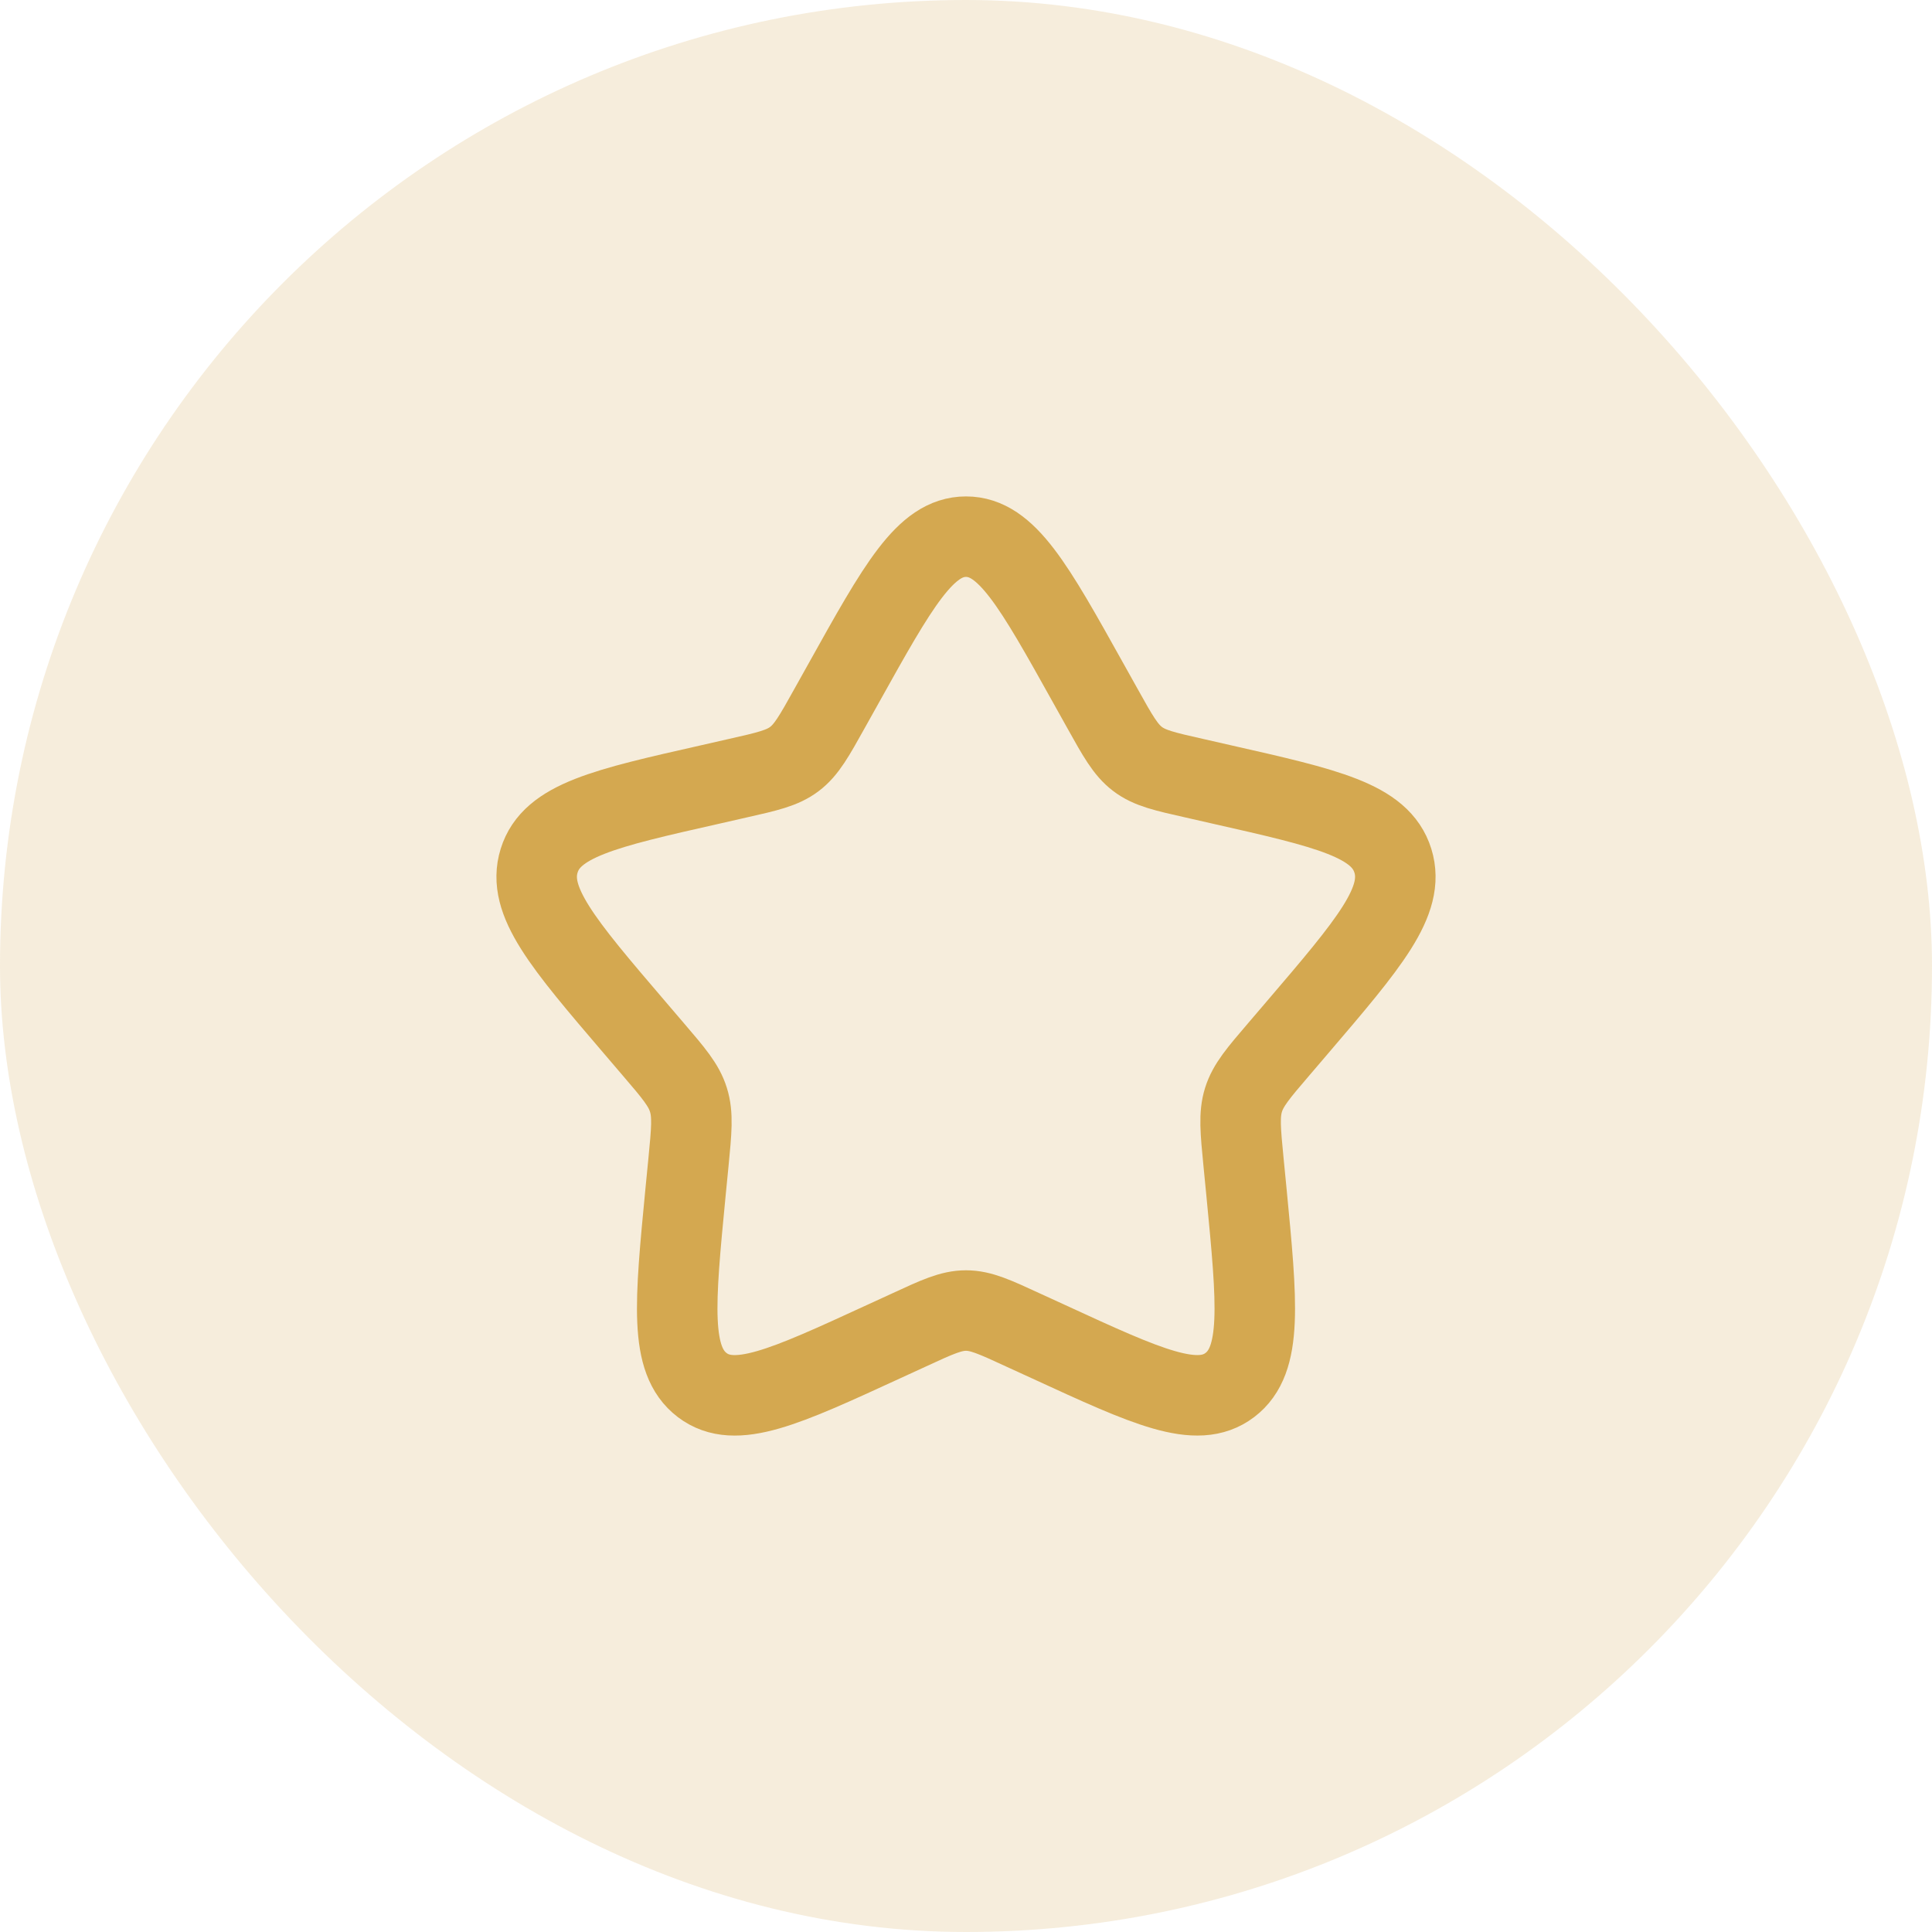 <svg width="36" height="36" viewBox="0 0 36 36" fill="none" xmlns="http://www.w3.org/2000/svg">
<rect width="36" height="36" rx="18" fill="#D4A850" fill-opacity="0.2"/>
<path d="M15.723 12.726C16.736 10.909 17.242 10 18 10C18.758 10 19.264 10.909 20.277 12.726L20.54 13.197C20.828 13.714 20.972 13.972 21.196 14.142C21.42 14.313 21.7 14.376 22.26 14.502L22.769 14.618C24.737 15.063 25.72 15.286 25.954 16.038C26.188 16.79 25.517 17.575 24.176 19.144L23.829 19.55C23.448 19.995 23.257 20.218 23.171 20.494C23.085 20.77 23.114 21.067 23.172 21.662L23.225 22.203C23.427 24.297 23.529 25.343 22.916 25.808C22.303 26.273 21.381 25.849 19.54 25.001L19.062 24.782C18.539 24.54 18.278 24.42 18 24.42C17.722 24.42 17.461 24.54 16.938 24.782L16.461 25.001C14.618 25.849 13.697 26.273 13.085 25.809C12.471 25.343 12.573 24.297 12.775 22.203L12.828 21.663C12.886 21.067 12.915 20.77 12.828 20.494C12.743 20.218 12.552 19.995 12.171 19.55L11.824 19.144C10.483 17.576 9.812 16.791 10.046 16.038C10.279 15.286 11.264 15.062 13.232 14.618L13.741 14.502C14.3 14.376 14.579 14.313 14.804 14.142C15.029 13.972 15.172 13.714 15.46 13.197L15.723 12.726Z" stroke="#D4A850" stroke-width="1.5"/>
</svg>
